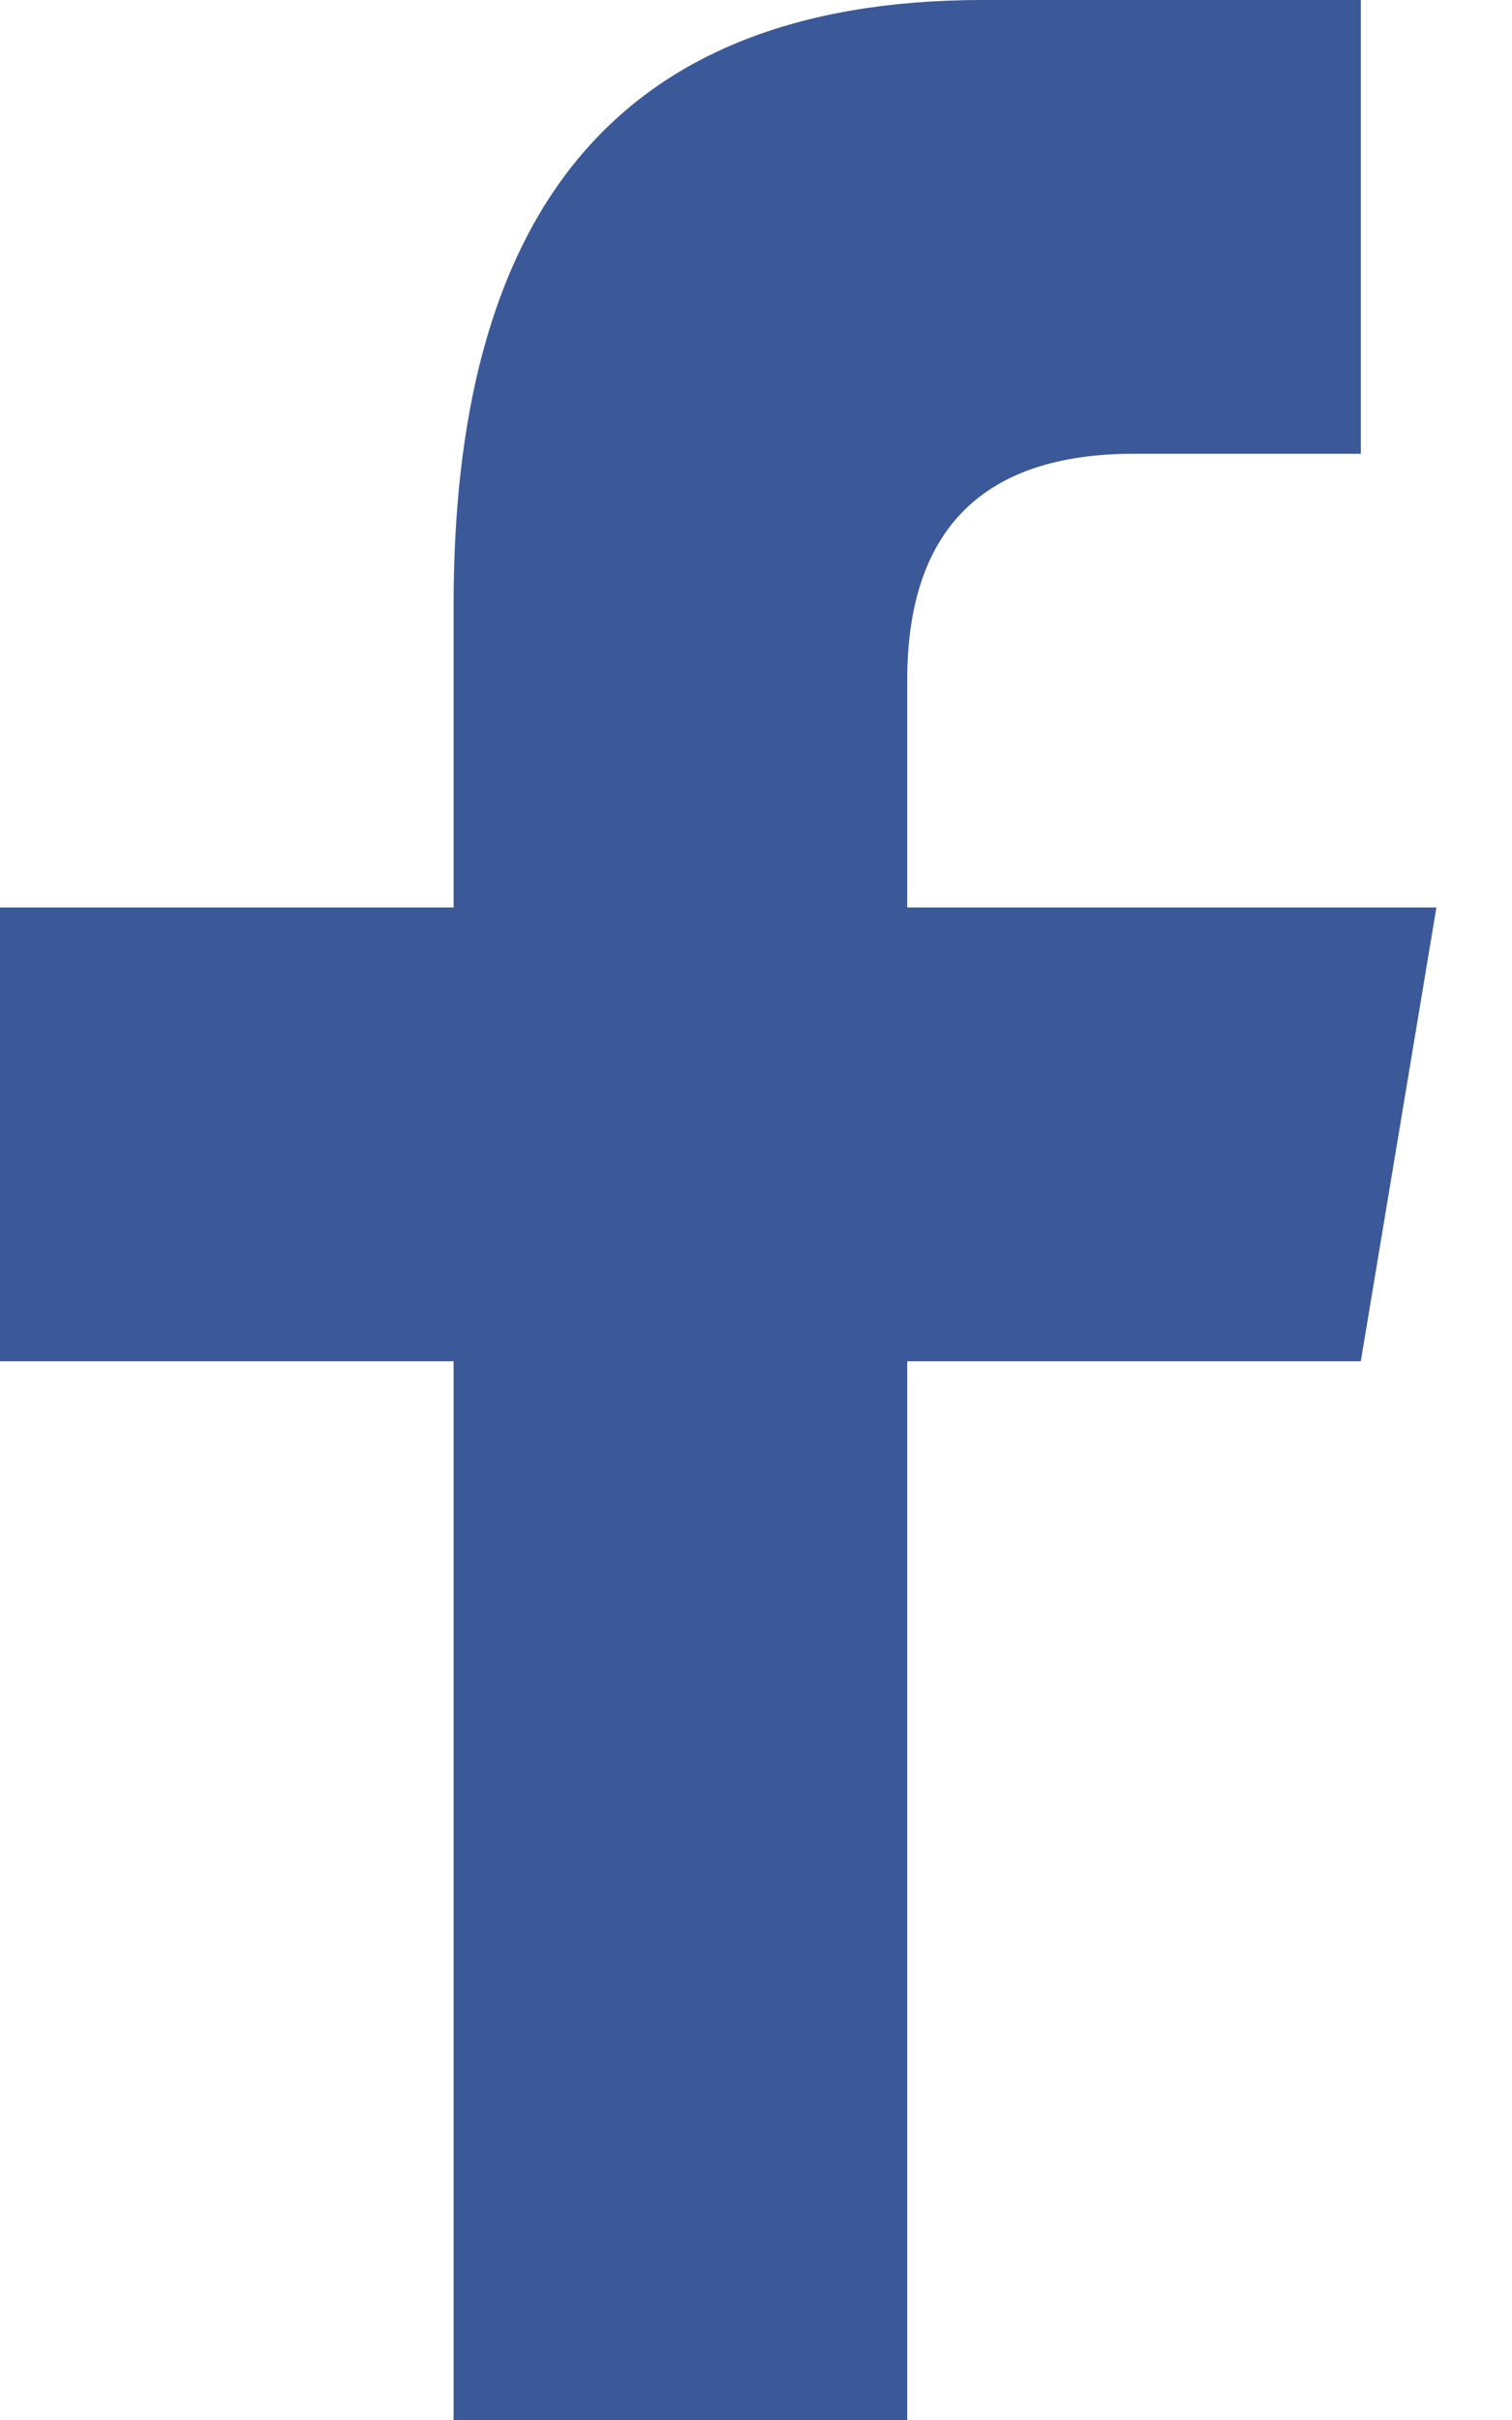 <svg width="15" height="24" viewBox="0 0 15 24" fill="none" xmlns="http://www.w3.org/2000/svg">
<path d="M9 24V13.5H13.5L14.25 9H9V6.75C9 5.25 9.752 4.5 11.25 4.5H13.5V0C12.75 0 11.07 0 9.75 0C6 0 4.5 2.25 4.5 6V9H0V13.5H4.5V24H9Z" fill="#3B5998"/>
</svg>
